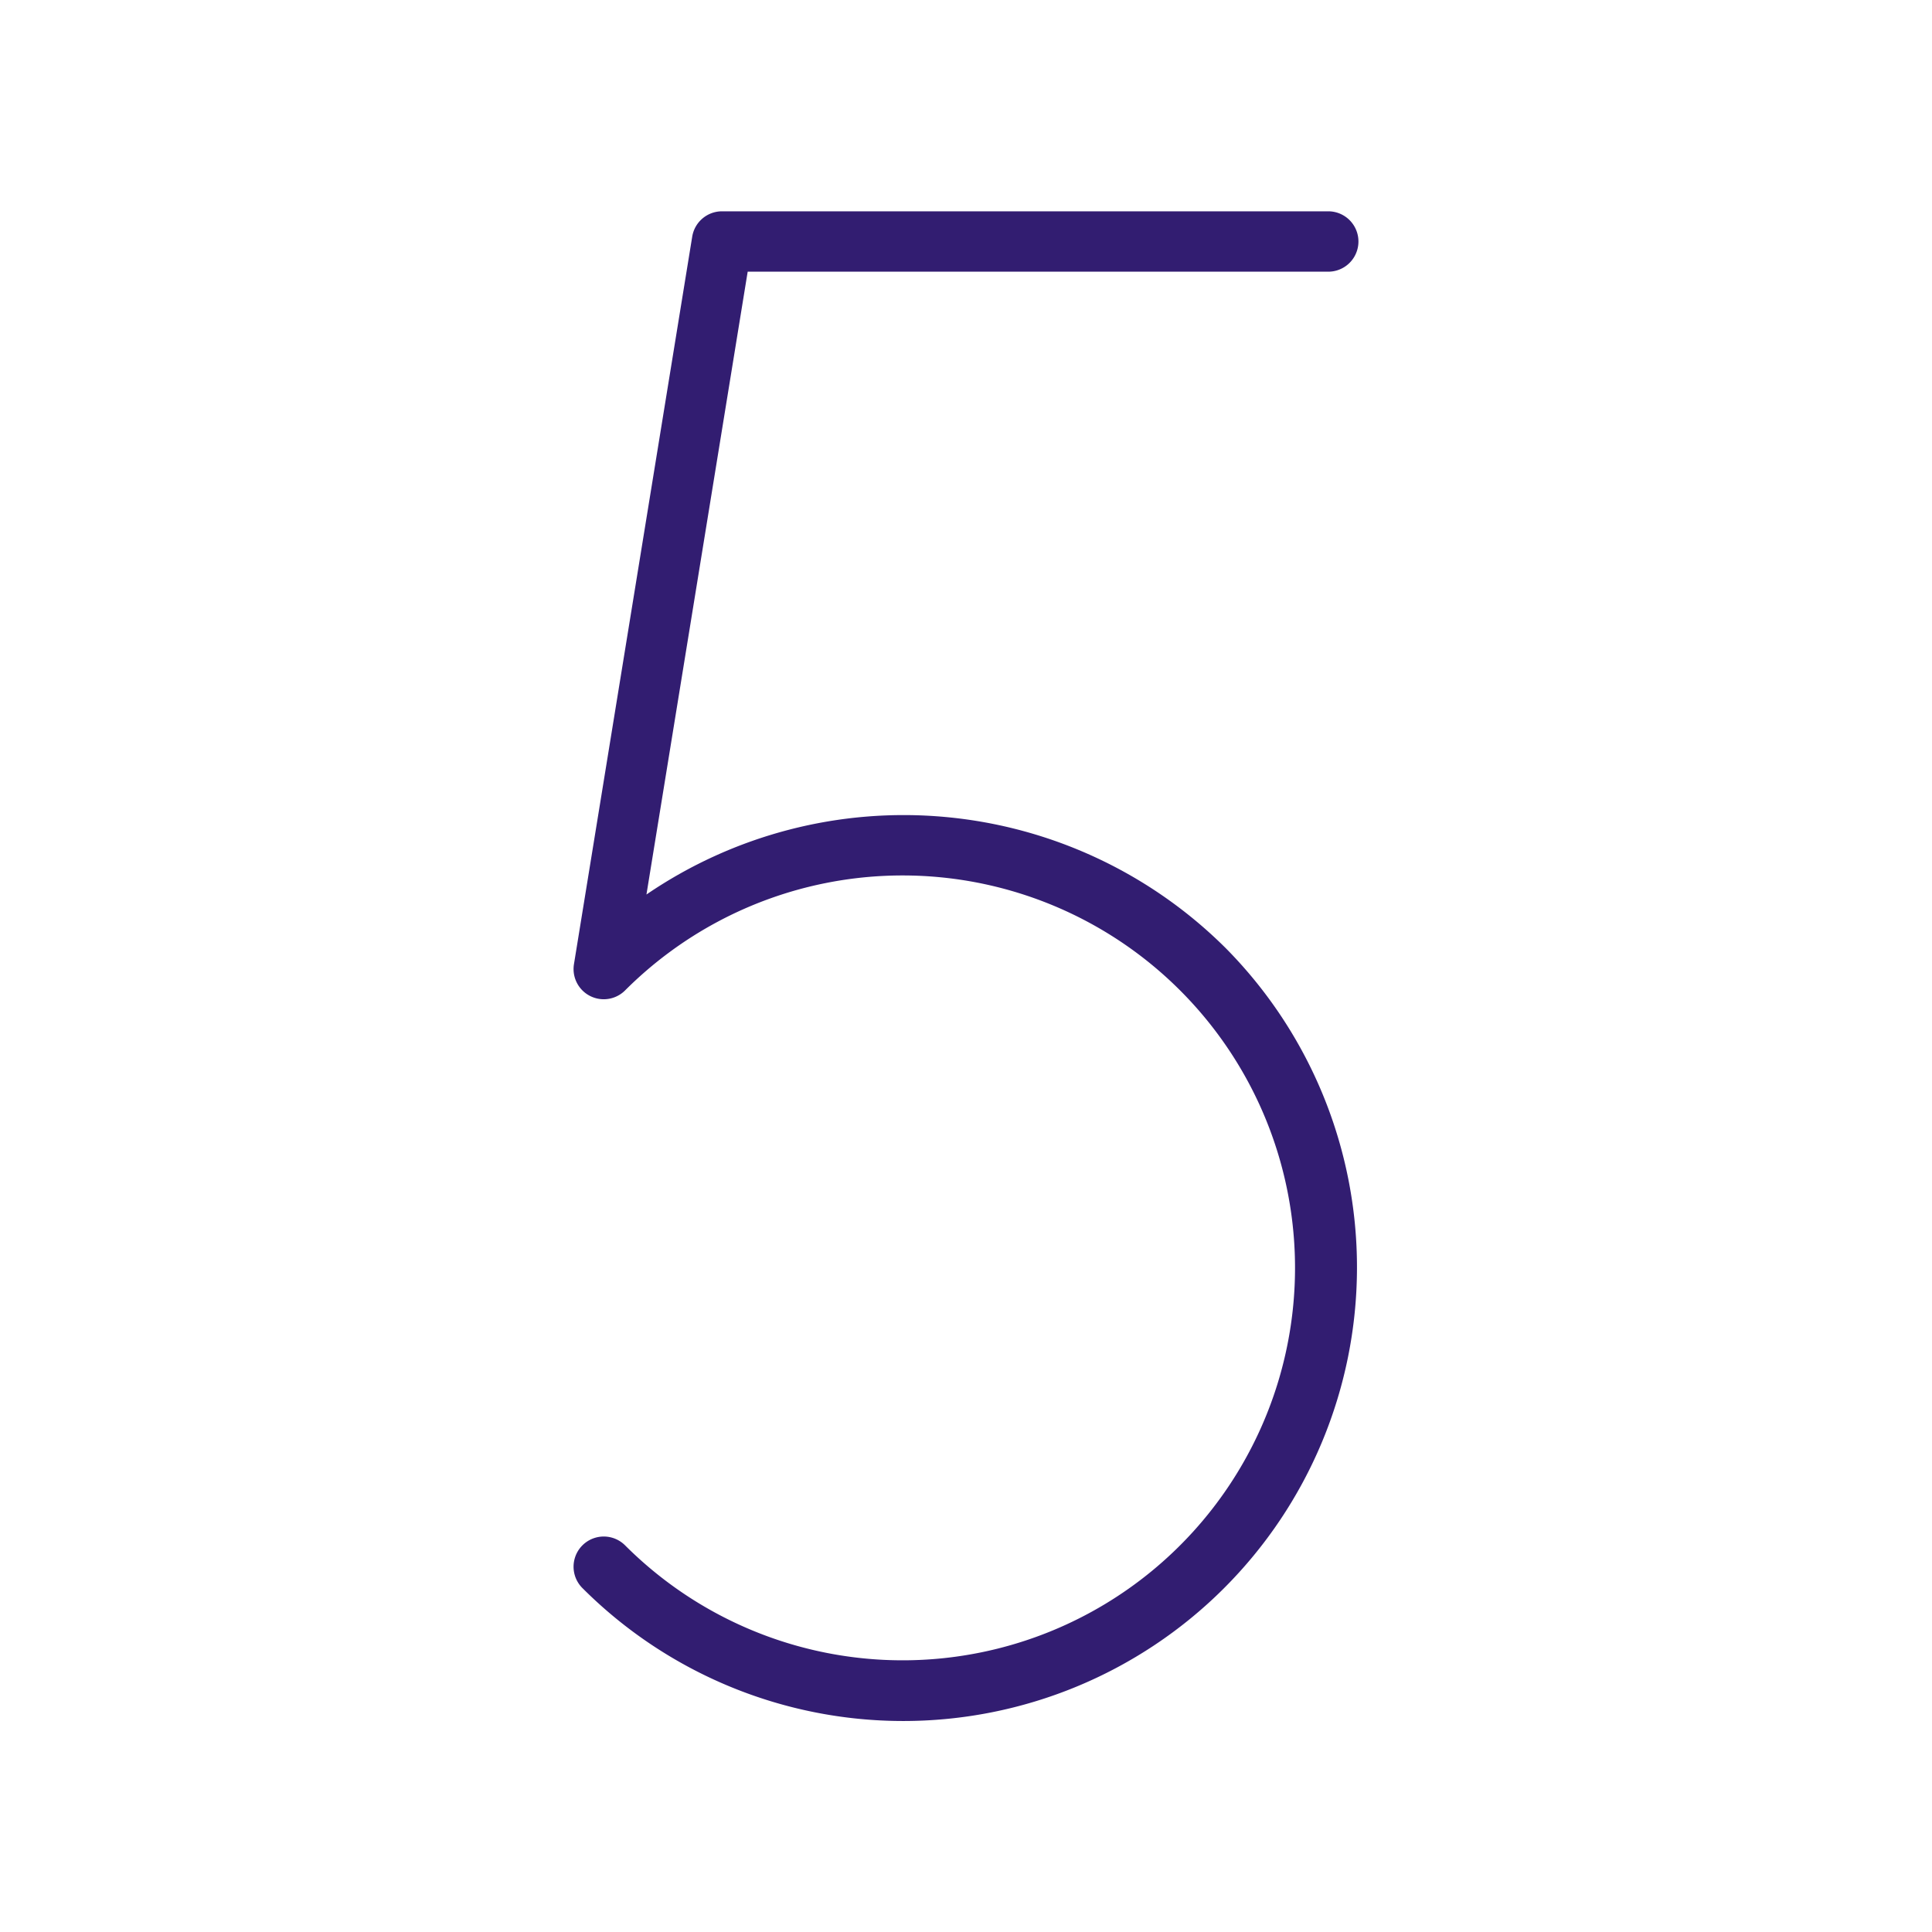 <?xml version="1.0" encoding="utf-8"?><!-- Uploaded to: SVG Repo, www.svgrepo.com, Generator: SVG Repo Mixer Tools -->
<svg fill="#321D71" width="48px" height="48px
" viewBox="0 0 256 256" xmlns="http://www.w3.org/2000/svg">
  <path d="M162.352,125.57a60.117,60.117,0,0,1-85.174,84.862,4,4,0,0,1,5.645-5.669,51.999,51.999,0,1,0,0-73.524,4,4,0,0,1-6.771-3.477L91.722,31.358A4,4,0,0,1,95.67,28H176a4,4,0,0,1,0,8H99.072L85.658,118.527a60.456,60.456,0,0,1,76.693,7.043Z"/>
</svg>